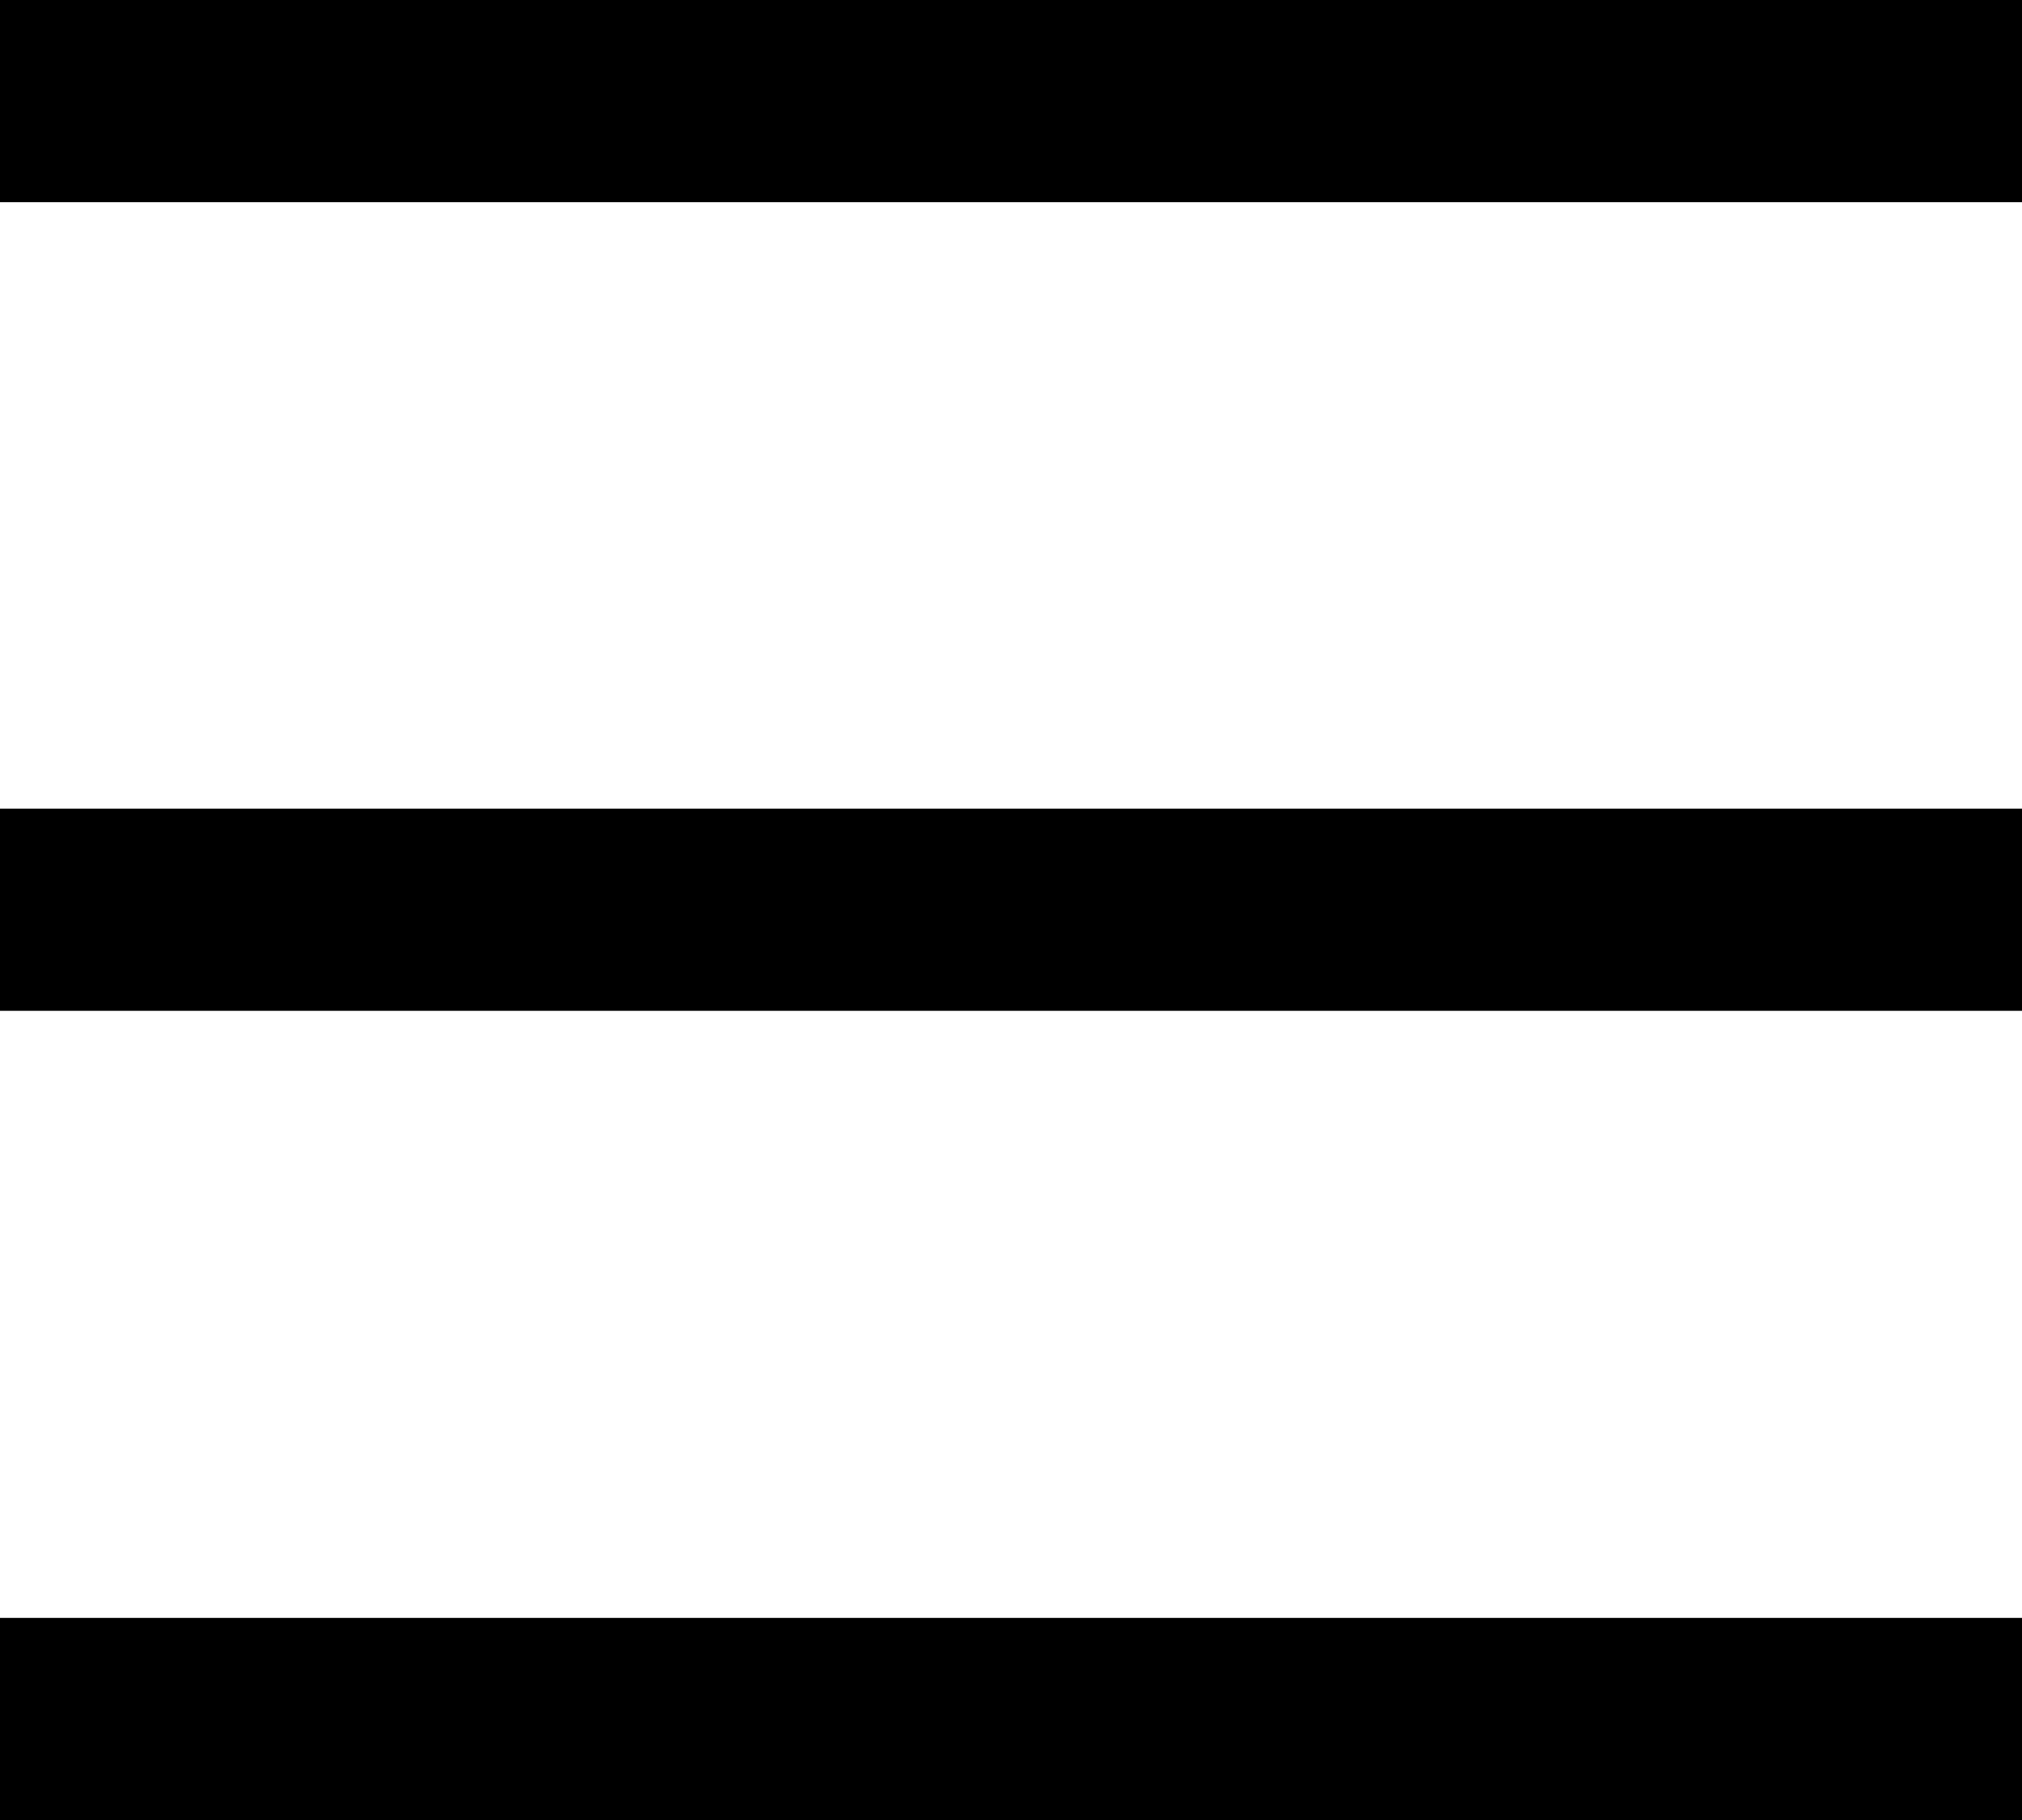<svg xmlns="http://www.w3.org/2000/svg" viewBox="0 0 34.11 30.7"><defs></defs><g id="Layer_2" data-name="Layer 2"><g id="图层_1" data-name="图层 1"><rect width="34.11" height="3.41"/><rect y="13.64" width="34.11" height="3.41"/><rect y="27.29" width="34.11" height="3.41"/></g></g></svg>